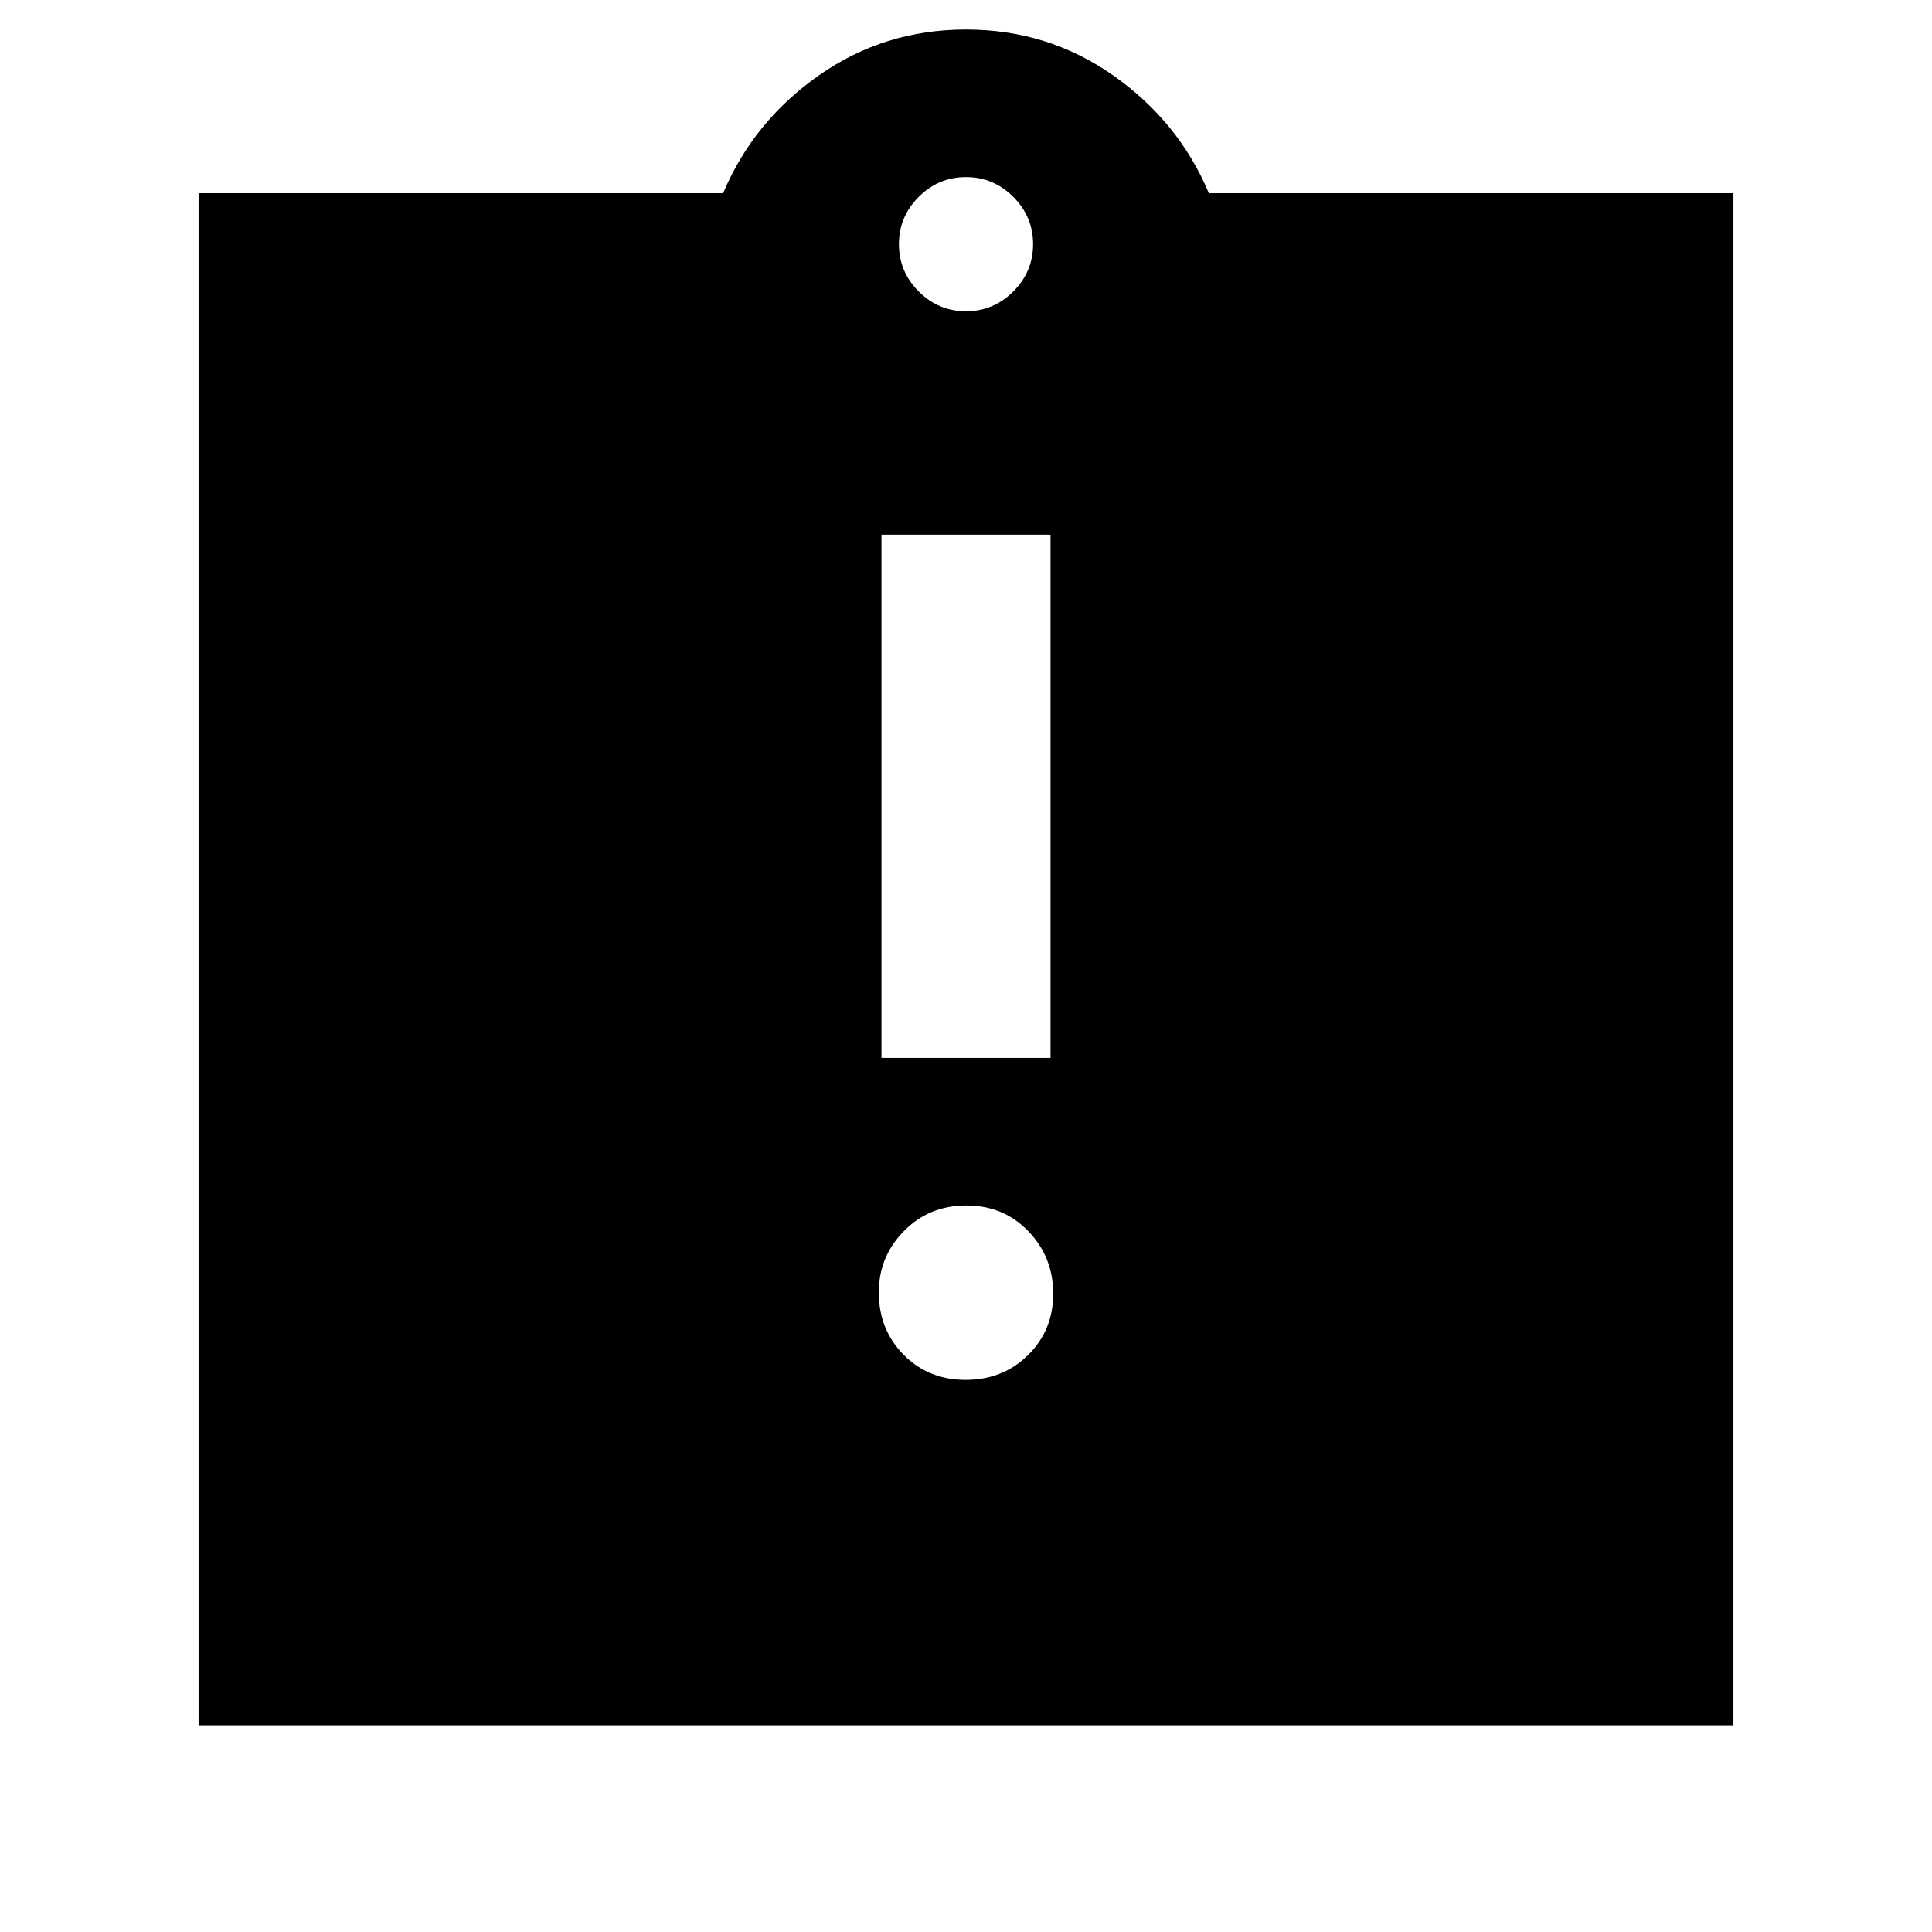 <svg xmlns="http://www.w3.org/2000/svg" height="40" viewBox="0 -960 960 960" width="40"><path d="M479.82-274.33q18.51 0 31.01-12.33 12.5-12.32 12.5-30.5 0-18.17-12.32-31.01Q498.68-361 480.18-361q-18.51 0-31.01 12.7t-12.5 30.46q0 18.51 12.32 31.01 12.33 12.5 30.83 12.5Zm-41.82-160h84v-260h-84v260ZM98.67-102.67V-864h260.66q15-35.67 47.5-58.5T480-945.33q40.67 0 73.17 22.83t47.5 58.5h260.66v761.33H98.67ZM480-805.33q13.67 0 23.5-9.84 9.83-9.83 9.83-23.5 0-13.66-9.83-23.5Q493.67-872 480-872t-23.5 9.83q-9.83 9.84-9.83 23.5 0 13.67 9.83 23.5 9.83 9.84 23.5 9.84Z"/></svg>